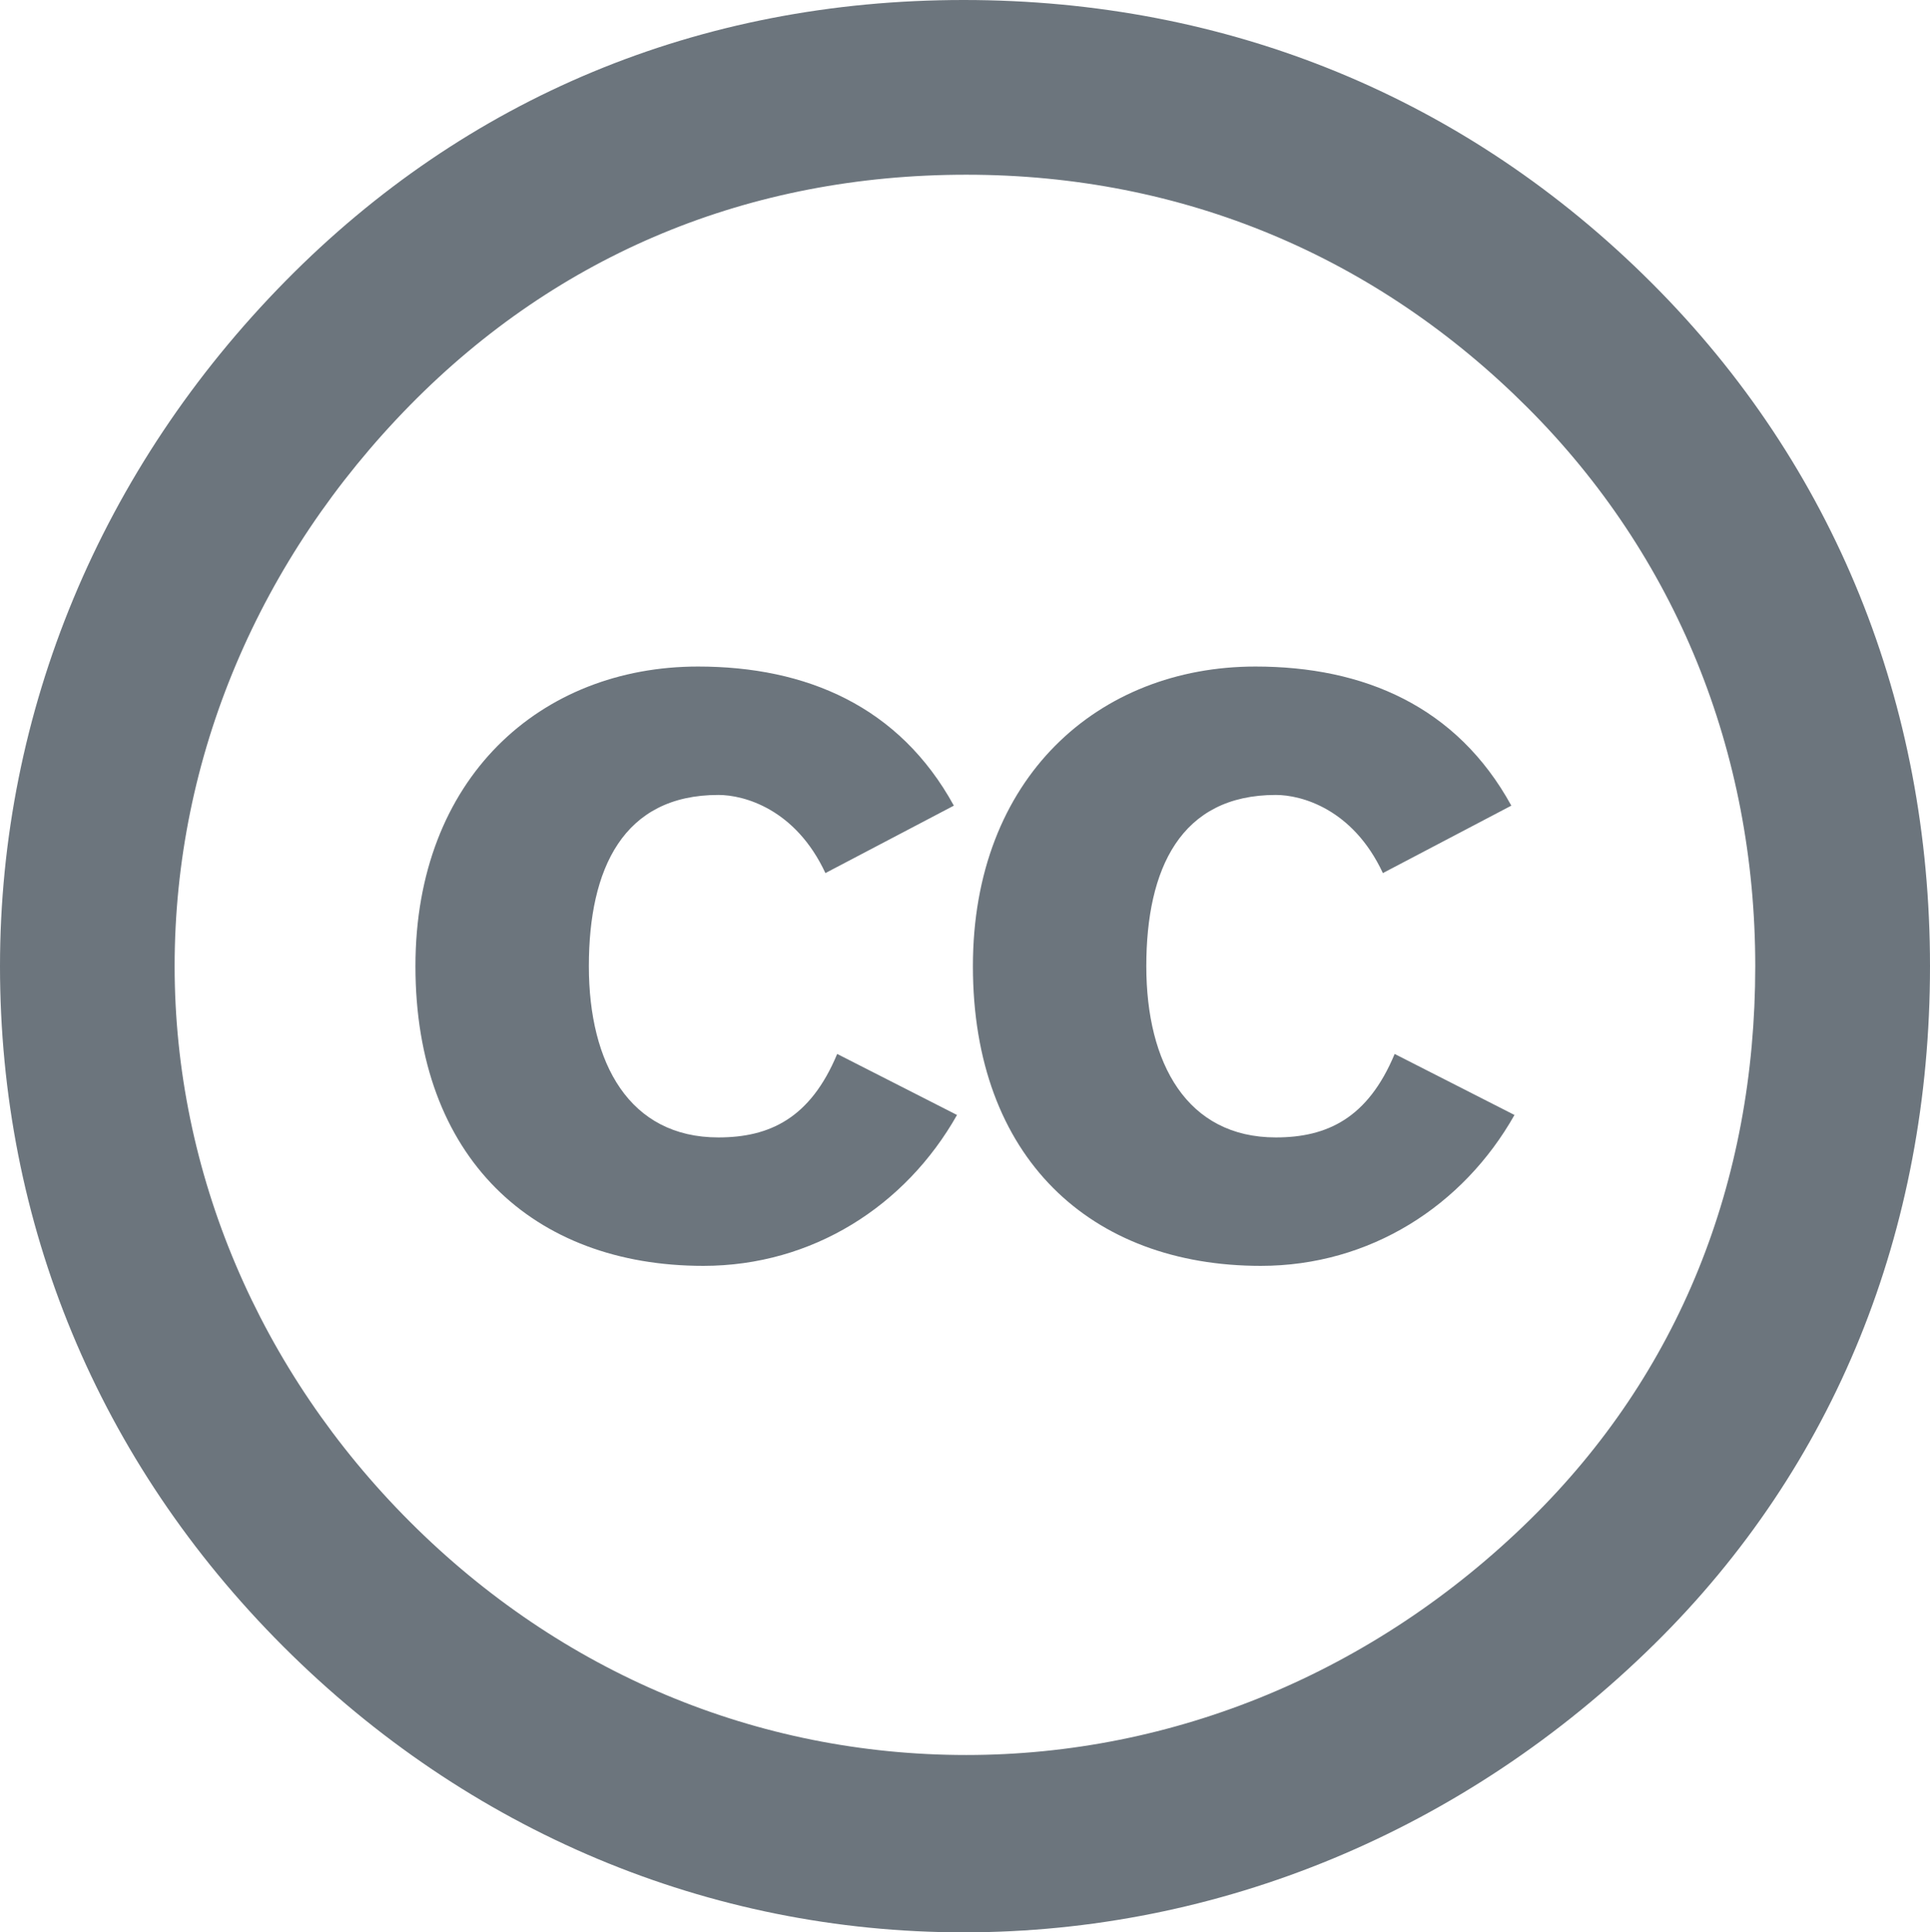 <svg xmlns="http://www.w3.org/2000/svg" viewBox="0 0 978.8 980.15"><defs><style>.cls-1{fill:#6c757d;fill-rule:evenodd;}</style></defs><title>Asset 12</title><g id="Layer_2" data-name="Layer 2"><g id="Layer_1-2" data-name="Layer 1"><path class="cls-1" d="M488.72,0C354.45,0,236.3,49.69,145,142.33,51,237.66,0,361.18,0,490.08,0,620.32,49.67,741.15,143.66,835.15s216.16,145,345.06,145,253.77-51,350.44-146.34c91.3-90,139.64-209.46,139.64-343.73,0-132.92-48.34-253.76-141-346.41C743.84,49.69,623,0,488.72,0Zm1.35,88.62c110.09,0,208.11,41.62,284.65,118.16C849.9,282,890.18,381.32,890.18,490.08c0,110.1-38.94,206.77-114.12,280.63-79.22,77.87-181.26,119.49-286,119.49-106.07,0-205.43-41.62-282-118.15s-119.5-177.24-119.5-282c0-106.07,43-206.76,119.5-284.65C283.29,128.91,380,88.62,490.07,88.62Z"/><path class="cls-1" d="M483.75,408.65c-27.69-50.48-74.91-70.56-129.74-70.56-79.8,0-143.32,56.45-143.32,152,0,97.17,59.72,152,146,152,55.37,0,102.6-30.4,128.66-76.54L424.58,534.6c-13.57,32.57-34.2,42.34-60.26,42.34-45.05,0-65.68-37.46-65.68-86.86s17.37-86.86,65.68-86.86c13,0,39.09,7.06,54.29,39.63Z"/><path class="cls-1" d="M766.47,408.65c-27.69-50.48-74.91-70.56-129.74-70.56-79.8,0-143.32,56.45-143.32,152,0,97.17,59.72,152,146,152,55.37,0,102.6-30.4,128.66-76.54L707.3,534.6c-13.58,32.57-34.21,42.34-60.26,42.34-45,0-65.69-37.46-65.69-86.86s17.37-86.86,65.69-86.86c13,0,39.08,7.06,54.29,39.63Z"/></g></g></svg>
